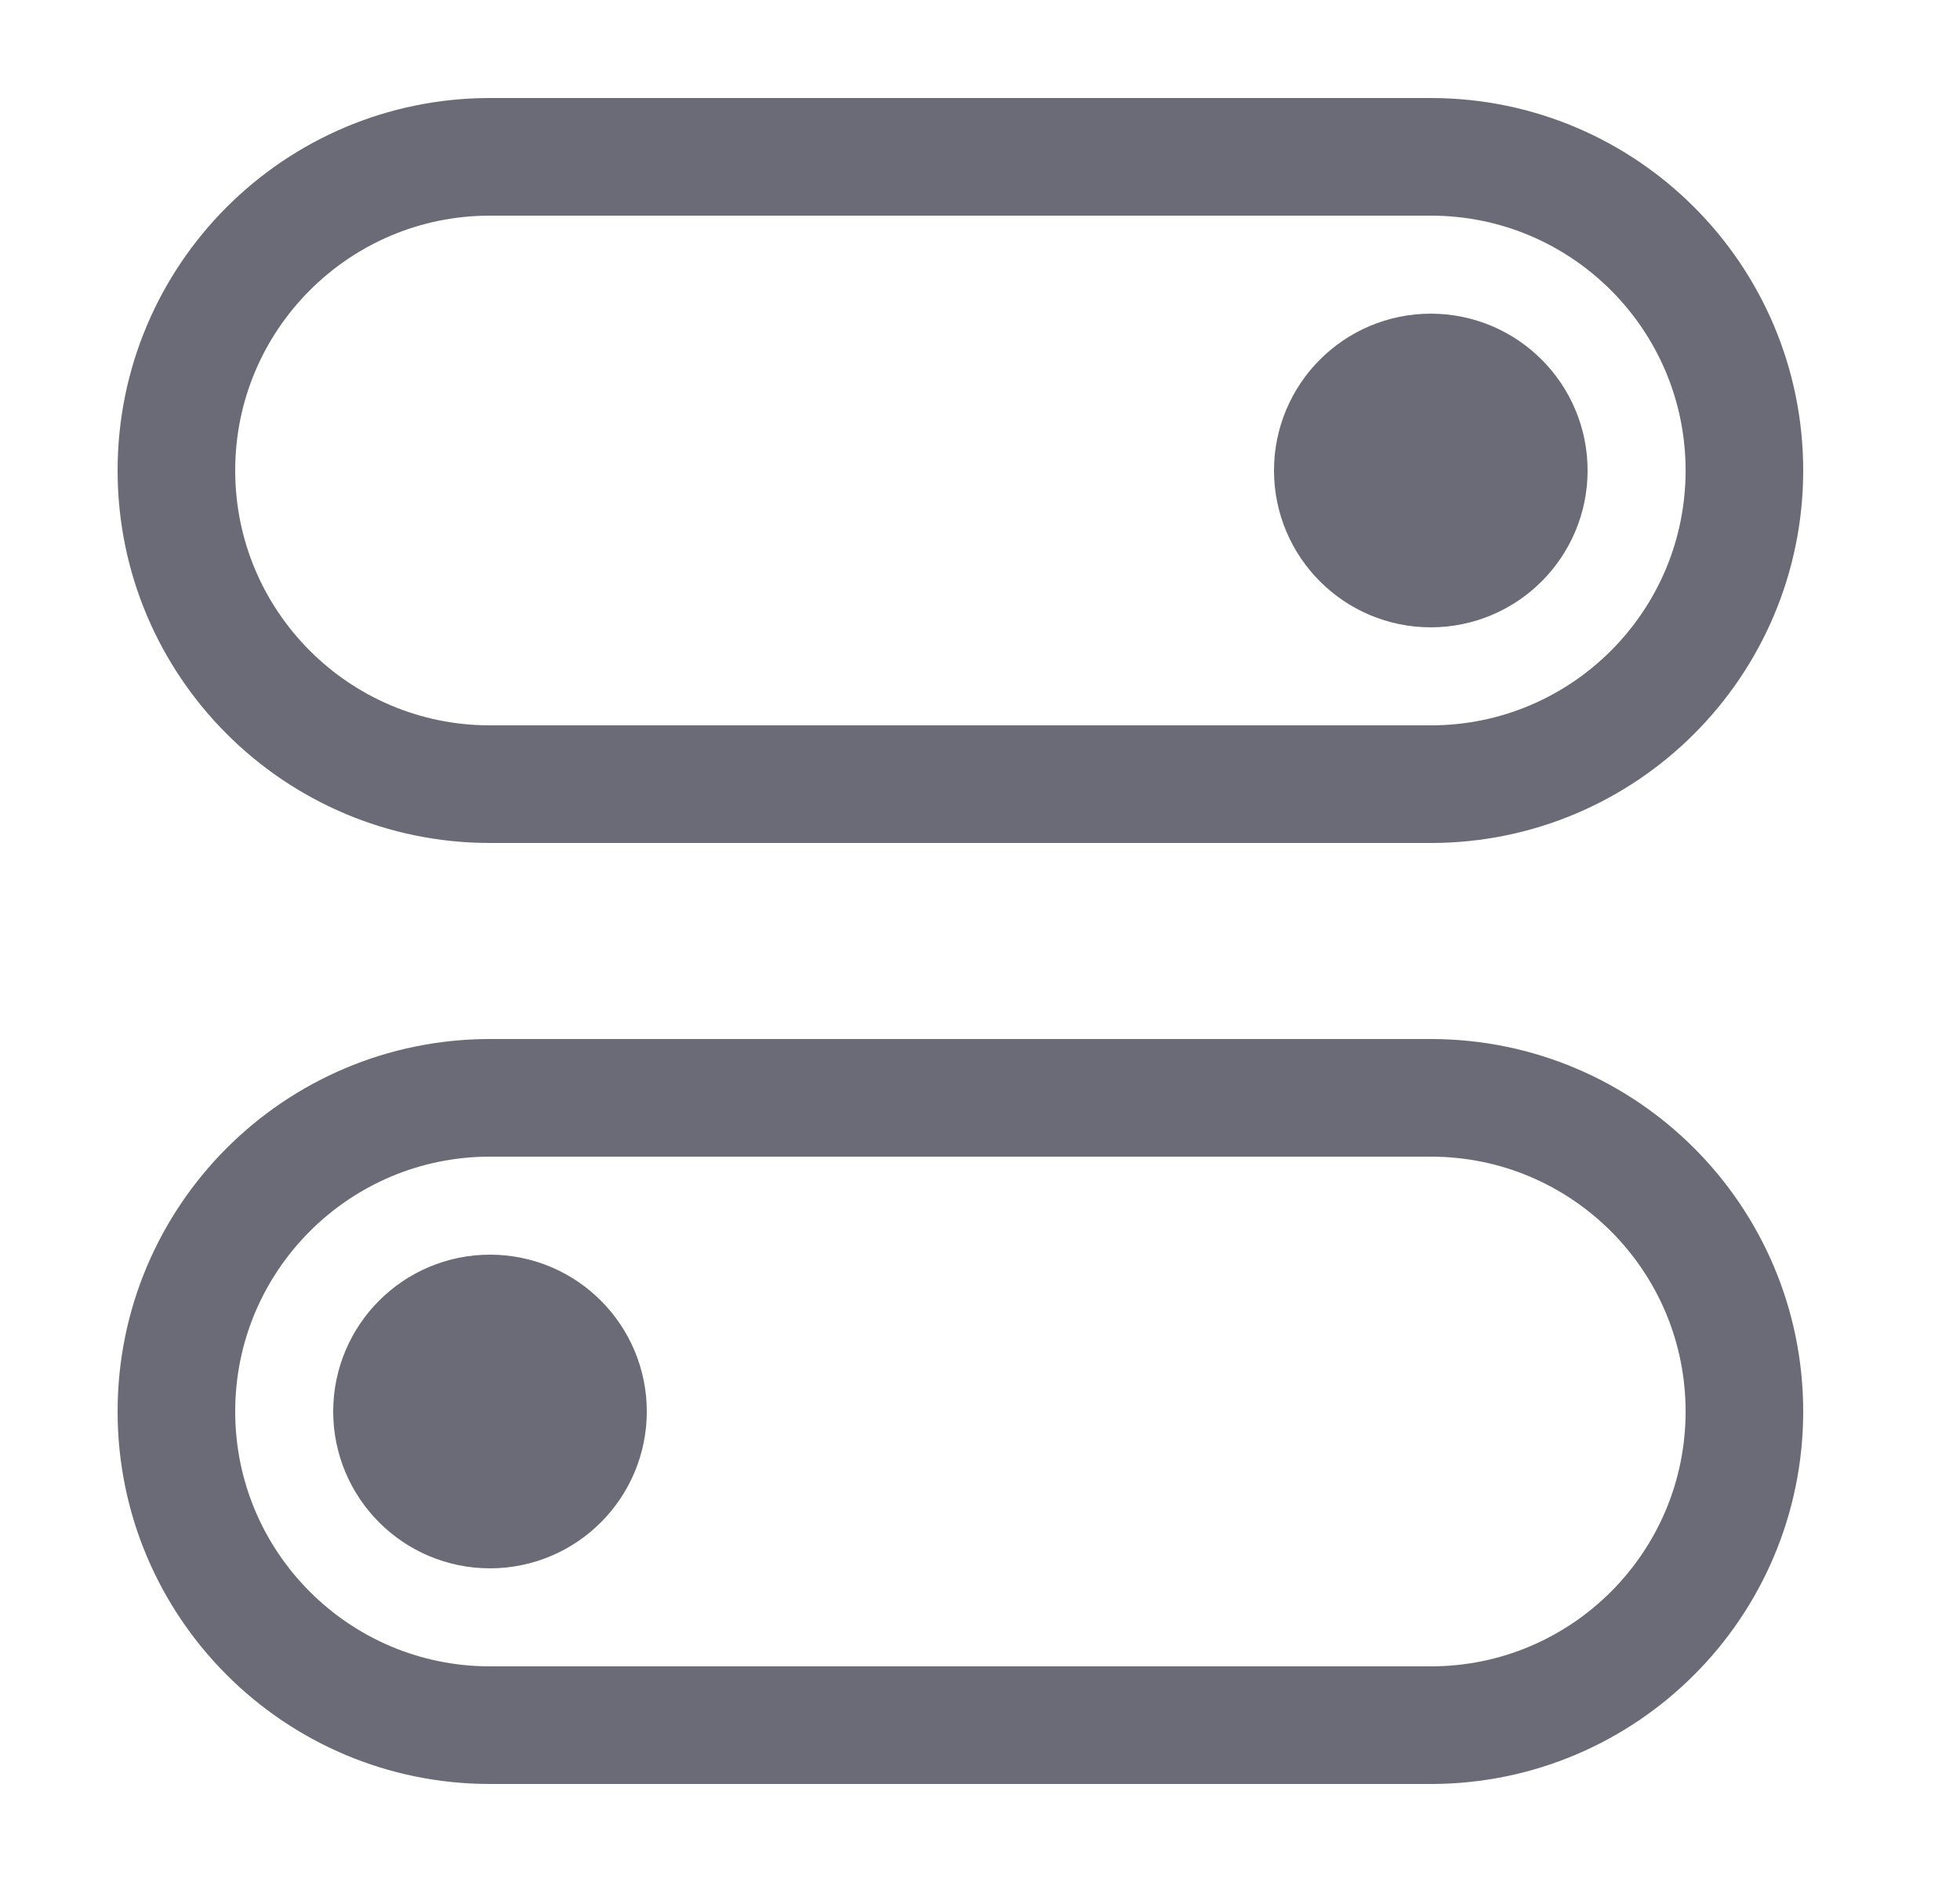 <svg width="25" height="24" viewBox="0 0 25 24" fill="none" xmlns="http://www.w3.org/2000/svg">
<path d="M18.25 2H6.25C4.041 2 2.25 3.791 2.25 6C2.25 8.209 4.041 10 6.25 10H18.25C20.459 10 22.25 8.209 22.25 6C22.25 3.791 20.459 2 18.25 2Z" stroke="#6A6B76" stroke-width="1.5" stroke-linejoin="round"/>
<path d="M18.25 14H6.25C4.041 14 2.25 15.791 2.25 18C2.25 20.209 4.041 22 6.25 22H18.25C20.459 22 22.25 20.209 22.25 18C22.25 15.791 20.459 14 18.25 14Z" stroke="#6A6B76" stroke-width="1.5" stroke-linejoin="round"/>
<path d="M18.25 7C18.802 7 19.25 6.552 19.25 6C19.25 5.448 18.802 5 18.25 5C17.698 5 17.25 5.448 17.25 6C17.25 6.552 17.698 7 18.25 7Z" stroke="#6A6B76" stroke-width="2" stroke-linejoin="round"/>
<path d="M6.25 19C6.802 19 7.25 18.552 7.25 18C7.25 17.448 6.802 17 6.25 17C5.698 17 5.25 17.448 5.25 18C5.25 18.552 5.698 19 6.25 19Z" stroke="#6A6B76" stroke-width="2" stroke-linejoin="round"/>
</svg>
